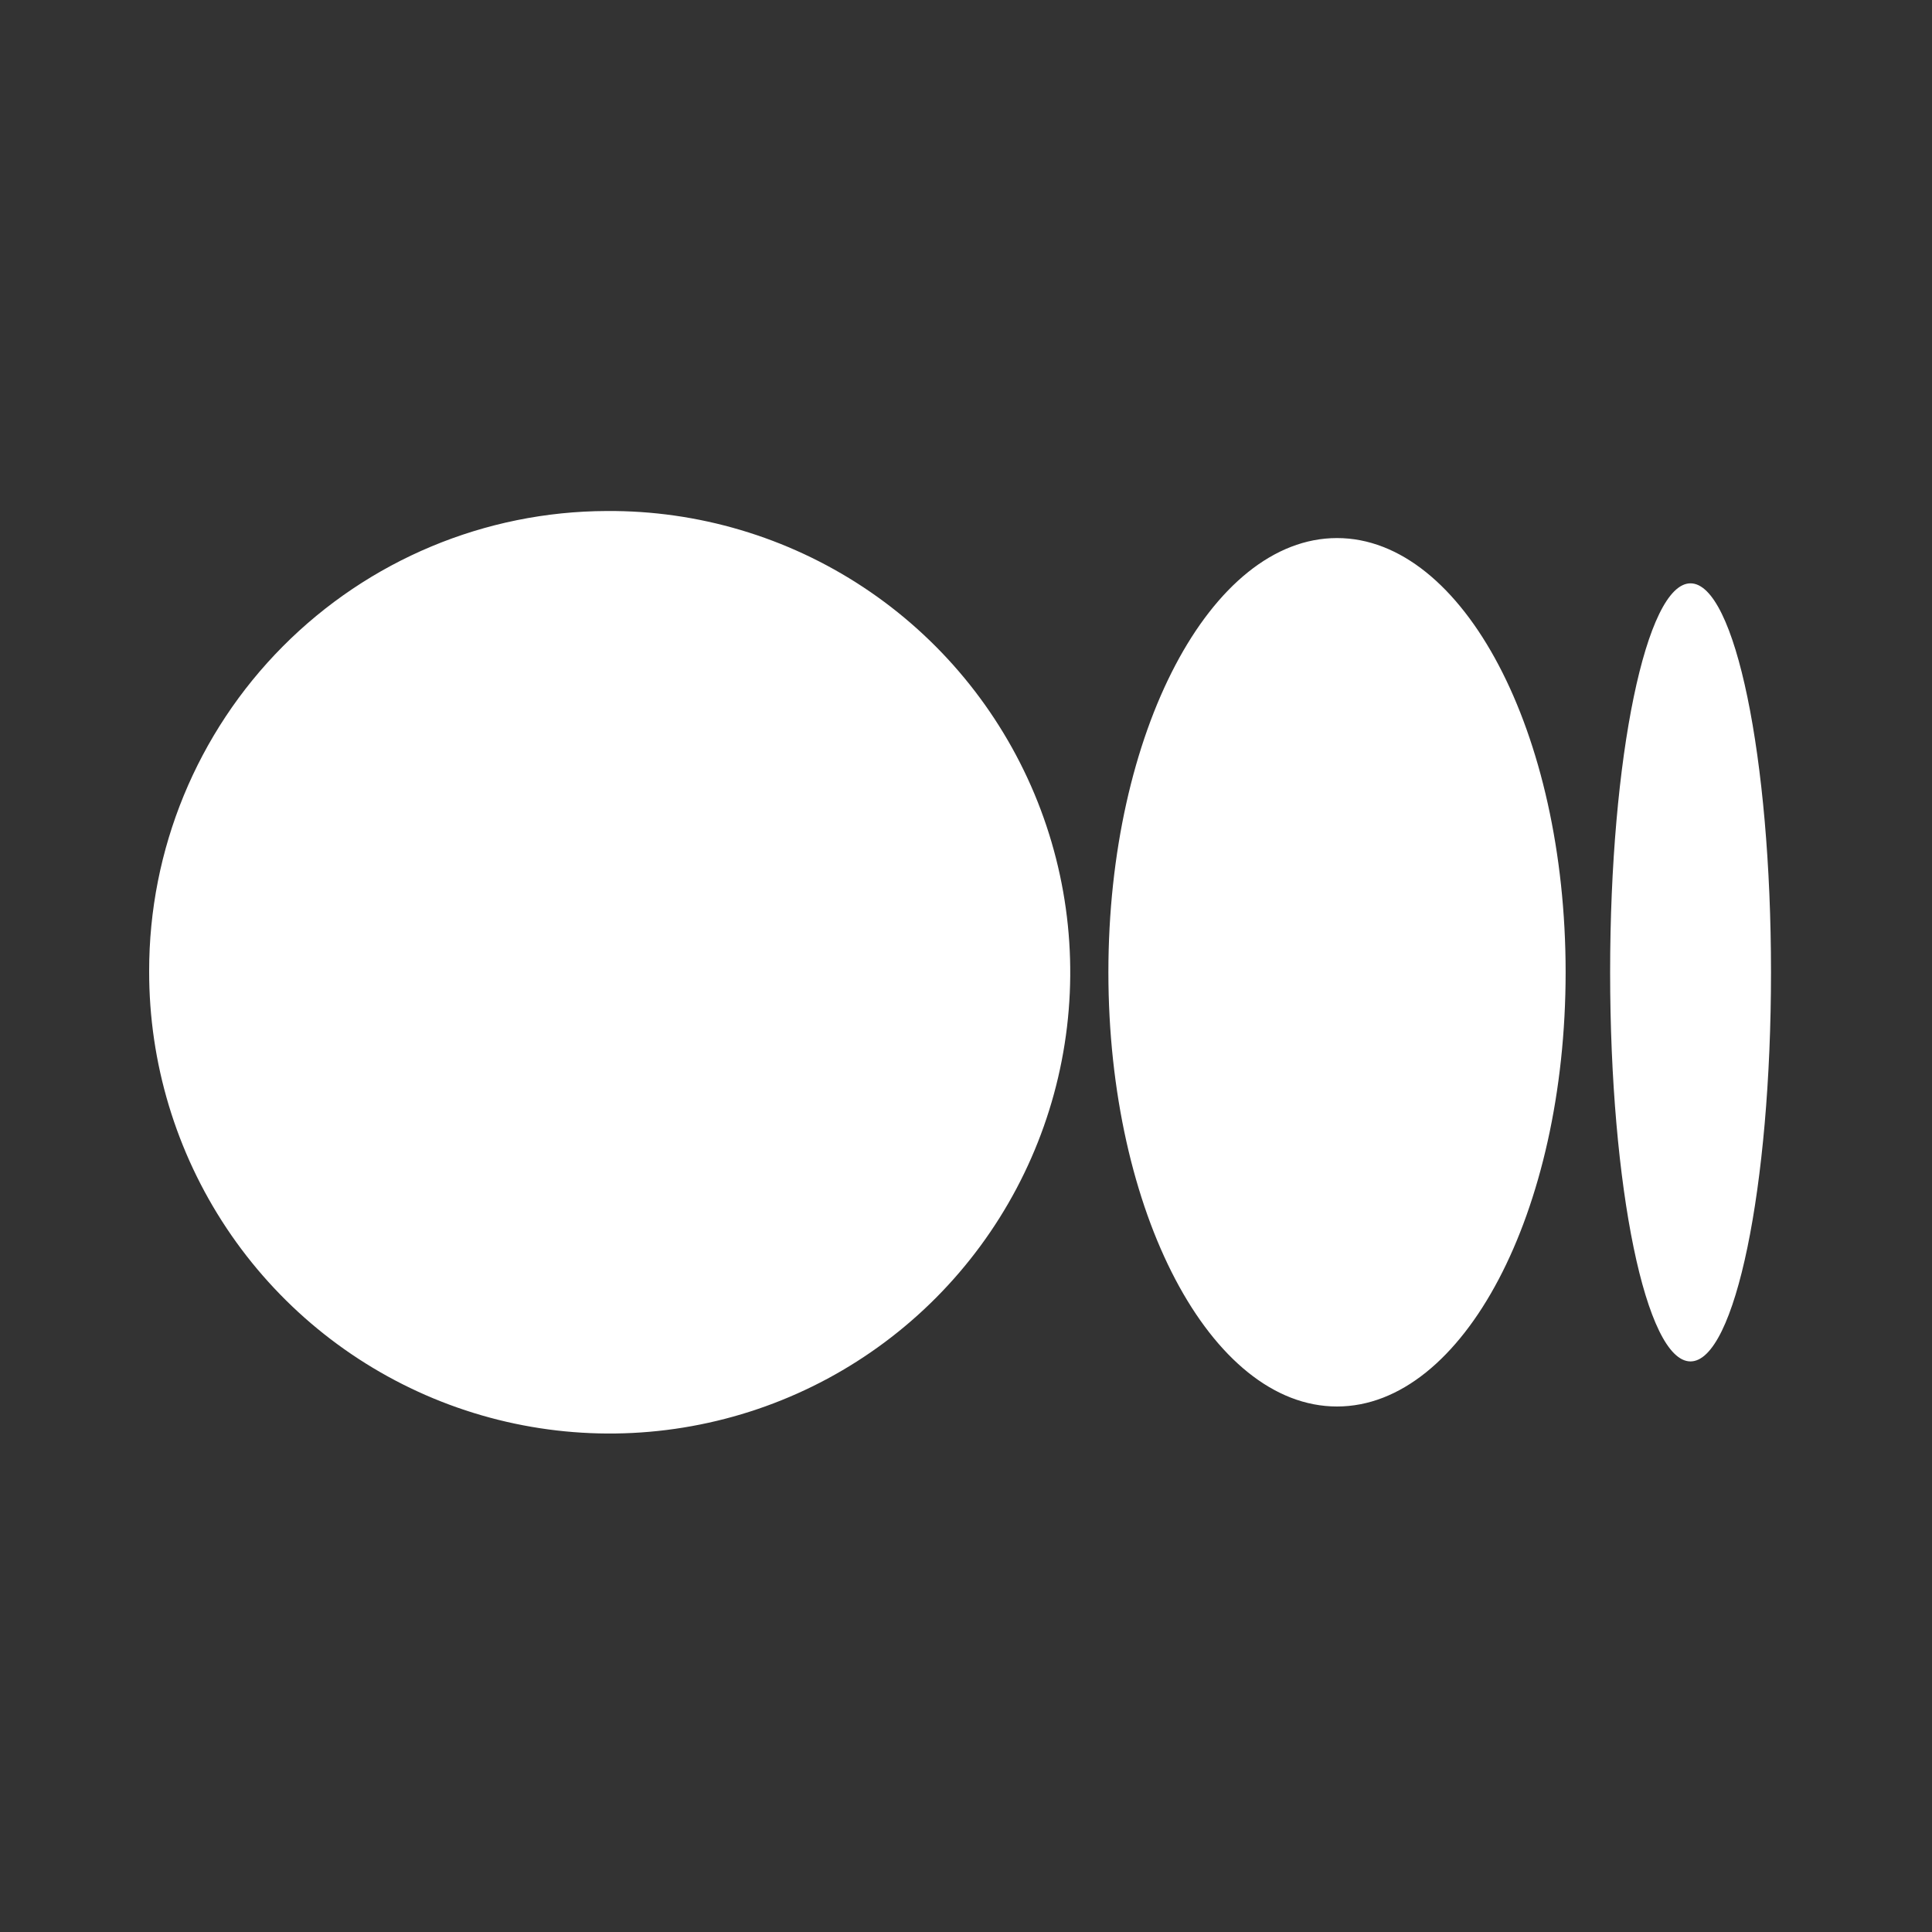 <svg width="30" height="30" viewBox="0 0 30 30" fill="none" xmlns="http://www.w3.org/2000/svg">
<rect x="0" y="0" width="30" height="30" fill="#333333" stroke="none"/>
<path d="M9.42 7.935C10.837 7.925 12.225 8.338 13.407 9.119C14.59 9.901 15.514 11.018 16.062 12.326C16.61 13.635 16.758 15.078 16.486 16.471C16.215 17.863 15.536 19.144 14.536 20.15C13.536 21.156 12.261 21.842 10.871 22.12C9.482 22.399 8.041 22.258 6.732 21.715C5.423 21.172 4.304 20.252 3.518 19.071C2.732 17.89 2.314 16.502 2.316 15.082C2.313 13.192 3.06 11.377 4.392 10.037C5.724 8.697 7.532 7.941 9.42 7.935ZM20.761 8.355C22.722 8.355 24.311 11.372 24.311 15.097C24.311 18.822 22.722 21.84 20.761 21.84C18.8 21.84 17.211 18.822 17.211 15.097C17.211 11.372 18.8 8.355 20.761 8.355ZM26.25 9.058C26.941 9.058 27.5 11.763 27.5 15.097C27.5 18.432 26.941 21.14 26.25 21.14C25.558 21.14 25.002 18.435 25.002 15.097C25.002 11.759 25.562 9.058 26.25 9.058Z" fill="white"/>
</svg>
